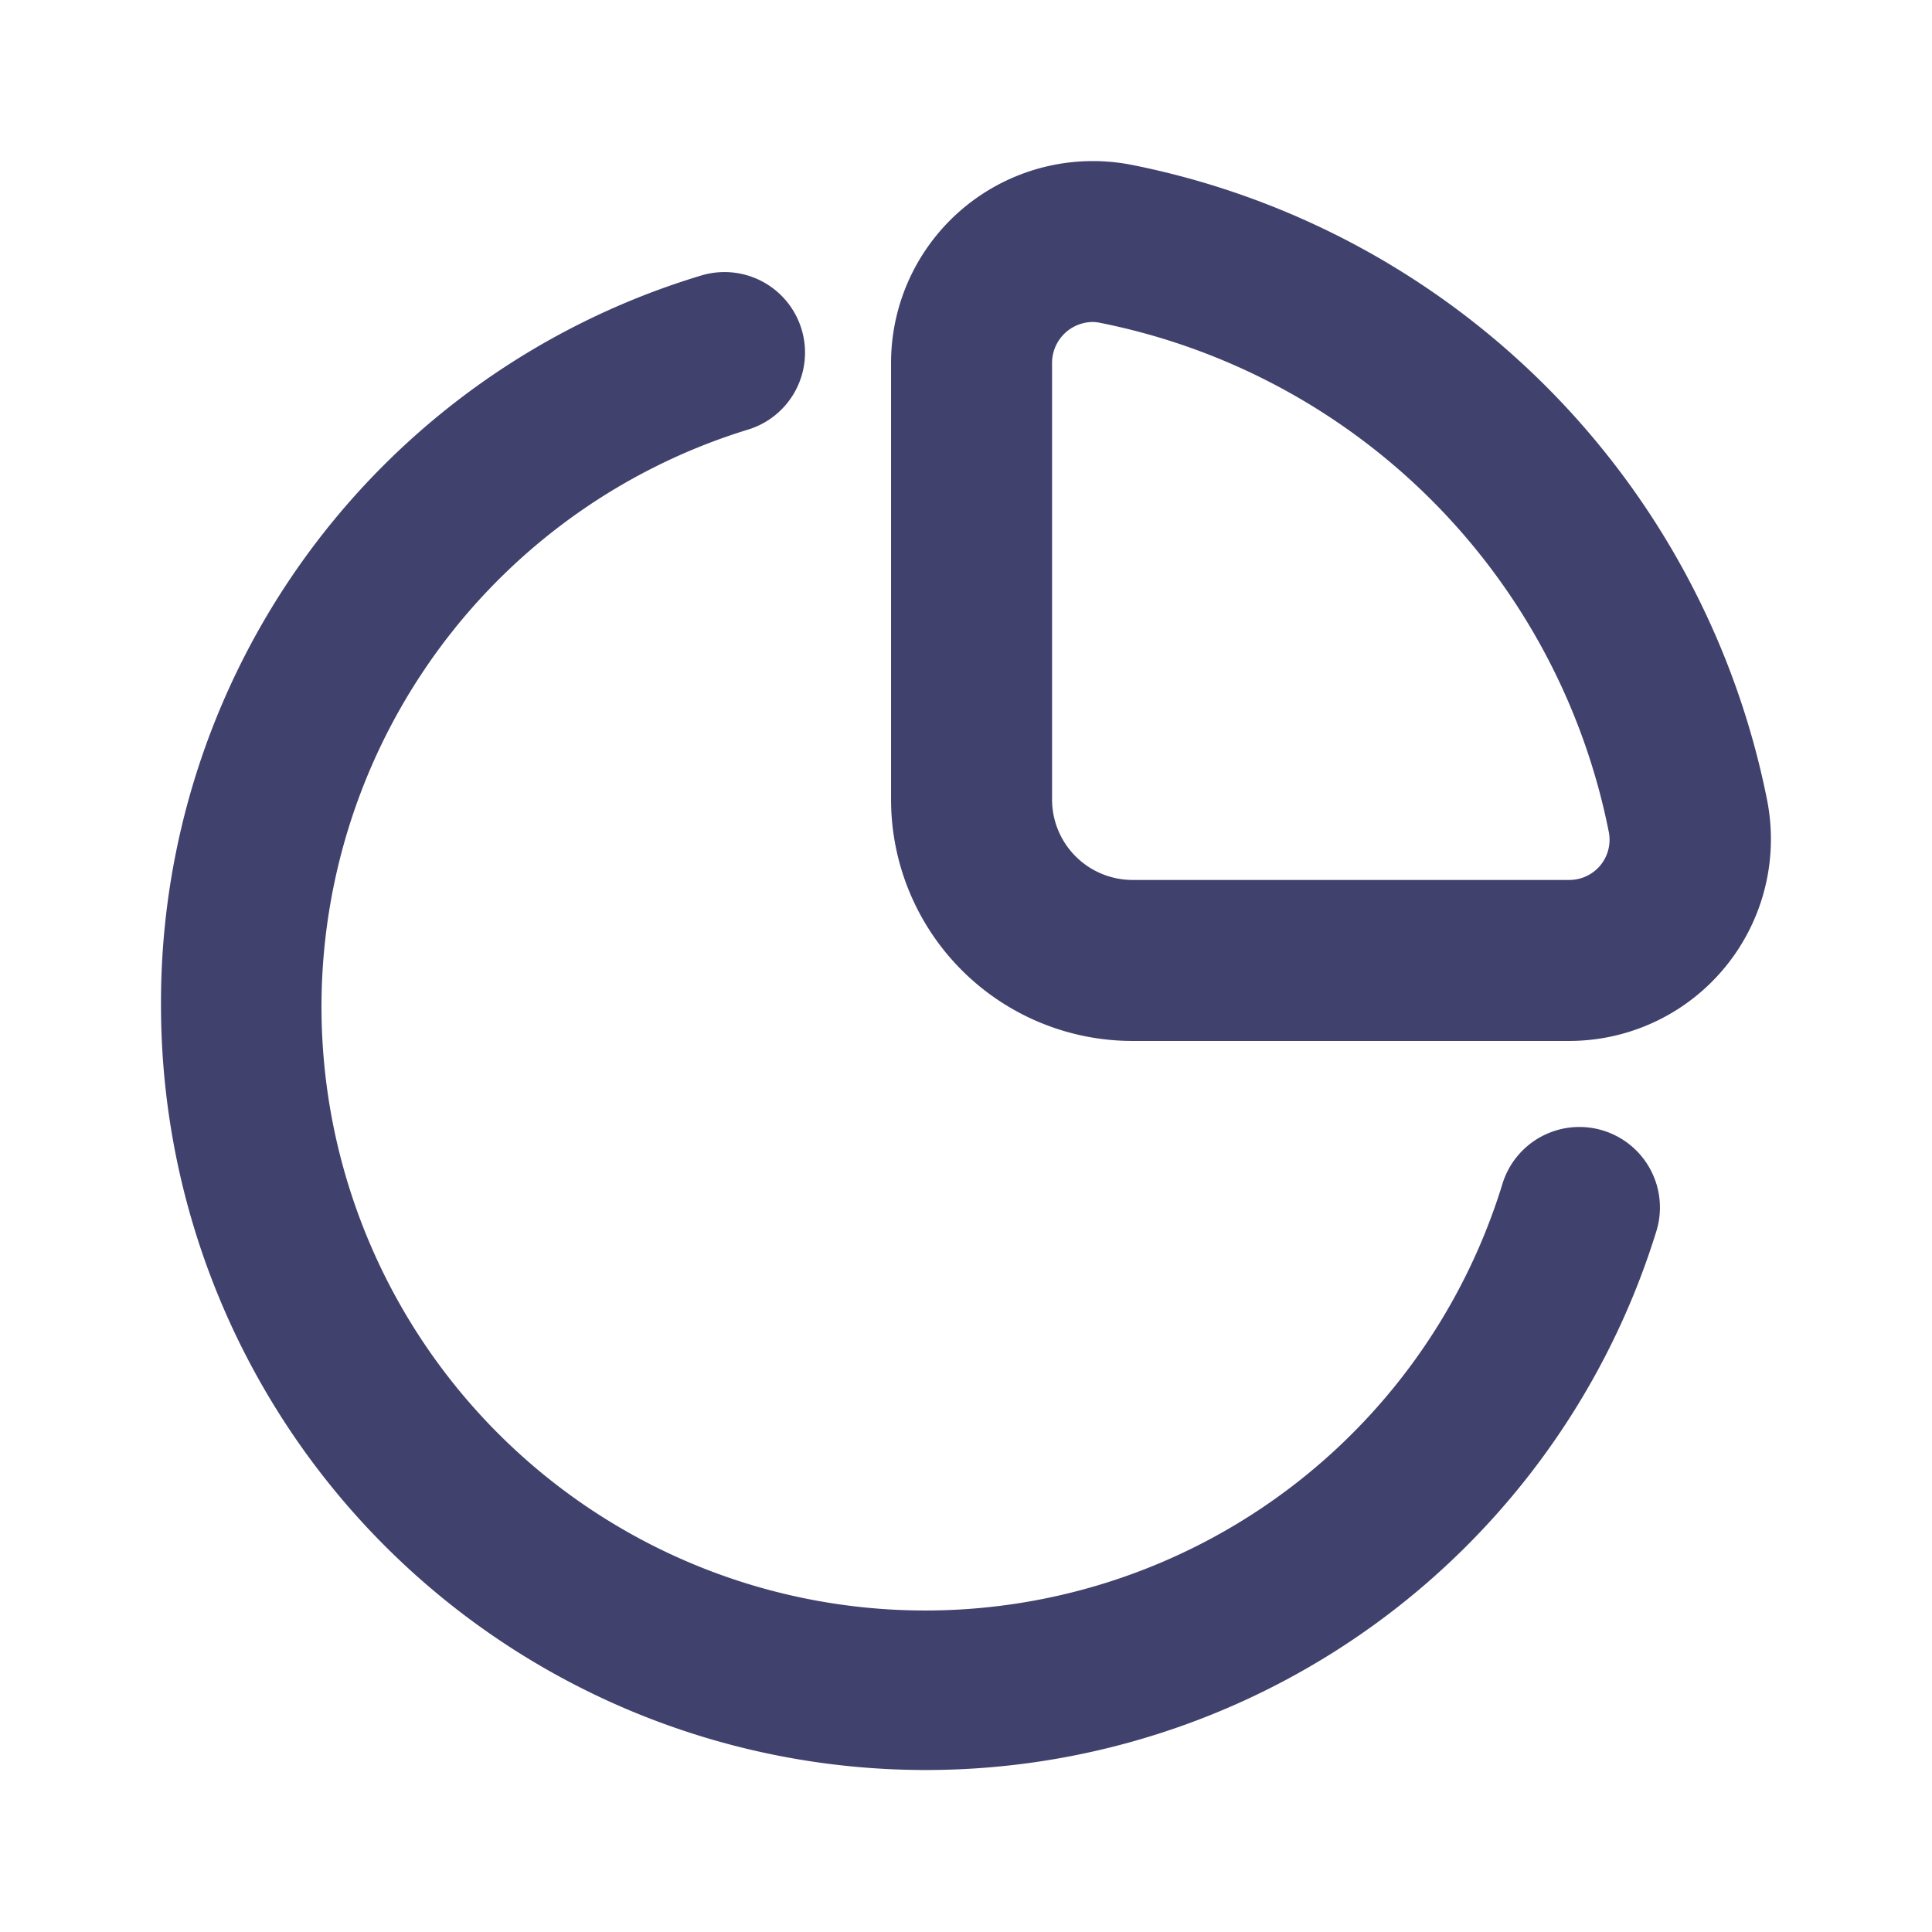 <svg id="magicoon-Bold" xmlns="http://www.w3.org/2000/svg" viewBox="0 0 24 24"><defs><style>.cls-1{fill:#41416e;}</style></defs><title>chart-pie</title><g id="chart-pie-Bold"><path id="chart-pie-Bold-2" data-name="chart-pie-Bold" class="cls-1" d="M21.95,9.931A10.045,10.045,0,0,0,14.069,2.05a2.507,2.507,0,0,0-3,2.457V9.931a3,3,0,0,0,3,3h5.424a2.507,2.507,0,0,0,2.457-3Zm-2.065.813a.5.5,0,0,1-.392.187H14.069a1,1,0,0,1-1-1V4.507a.509.509,0,0,1,.5-.507.476.476,0,0,1,.1.011,8.046,8.046,0,0,1,6.314,6.314A.5.5,0,0,1,19.885,10.744Zm.692,4.547A9.5,9.5,0,0,1,2,12.5,9.431,9.431,0,0,1,8.709,3.423a1,1,0,0,1,.582,1.914,7.5,7.5,0,1,0,9.372,9.372,1,1,0,0,1,1.914.582Z"/></g></svg>